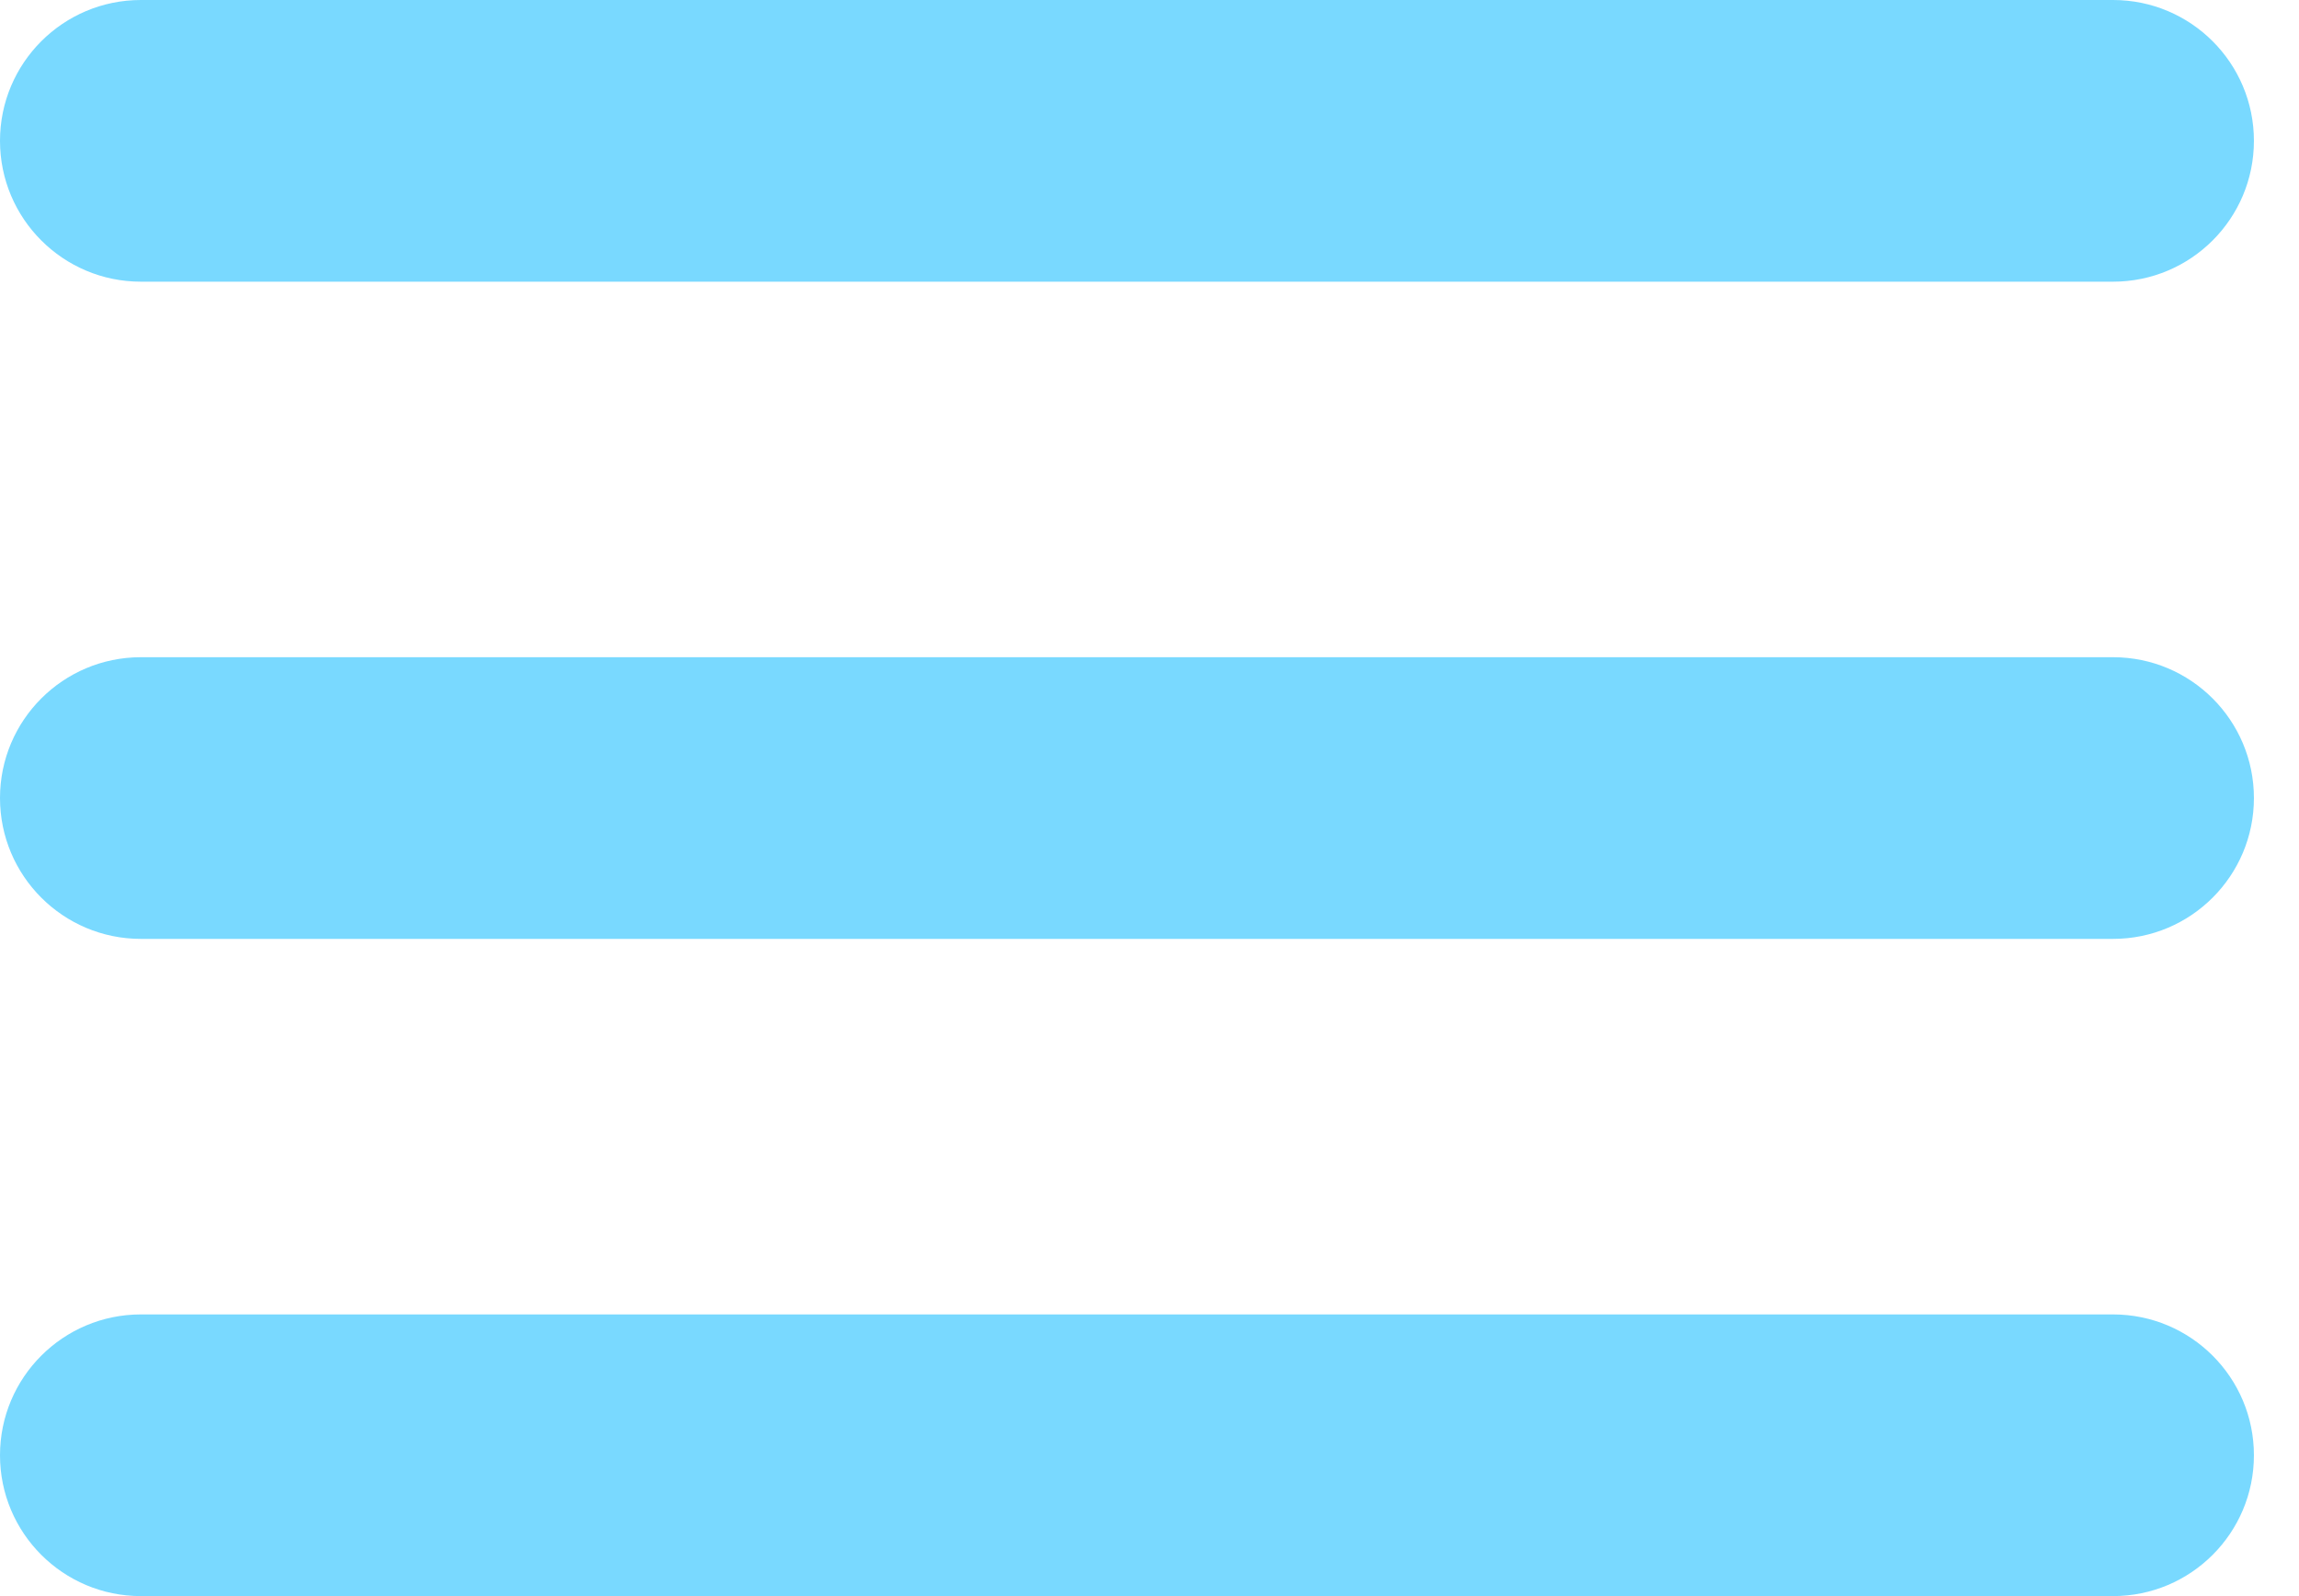<svg width="36" height="25" viewBox="0 0 36 25" fill="none" xmlns="http://www.w3.org/2000/svg">
    <path
        d="M33.088 10.294H2.206C0.988 10.294 0 11.282 0 12.5C0 13.718 0.988 14.706 2.206 14.706H33.088C34.307 14.706 35.294 13.718 35.294 12.5C35.294 11.282 34.307 10.294 33.088 10.294Z"
        fill="#79D9FF" />
    <path
        d="M2.206 4.412H33.088C34.307 4.412 35.294 3.424 35.294 2.206C35.294 0.988 34.307 0 33.088 0H2.206C0.988 0 0 0.988 0 2.206C0 3.424 0.988 4.412 2.206 4.412Z"
        fill="#79D9FF" />
    <path
        d="M33.088 20.588H2.206C0.988 20.588 0 21.576 0 22.794C0 24.012 0.988 25 2.206 25H33.088C34.307 25 35.294 24.012 35.294 22.794C35.294 21.576 34.307 20.588 33.088 20.588Z"
        fill="#79D9FF" />
</svg>
    